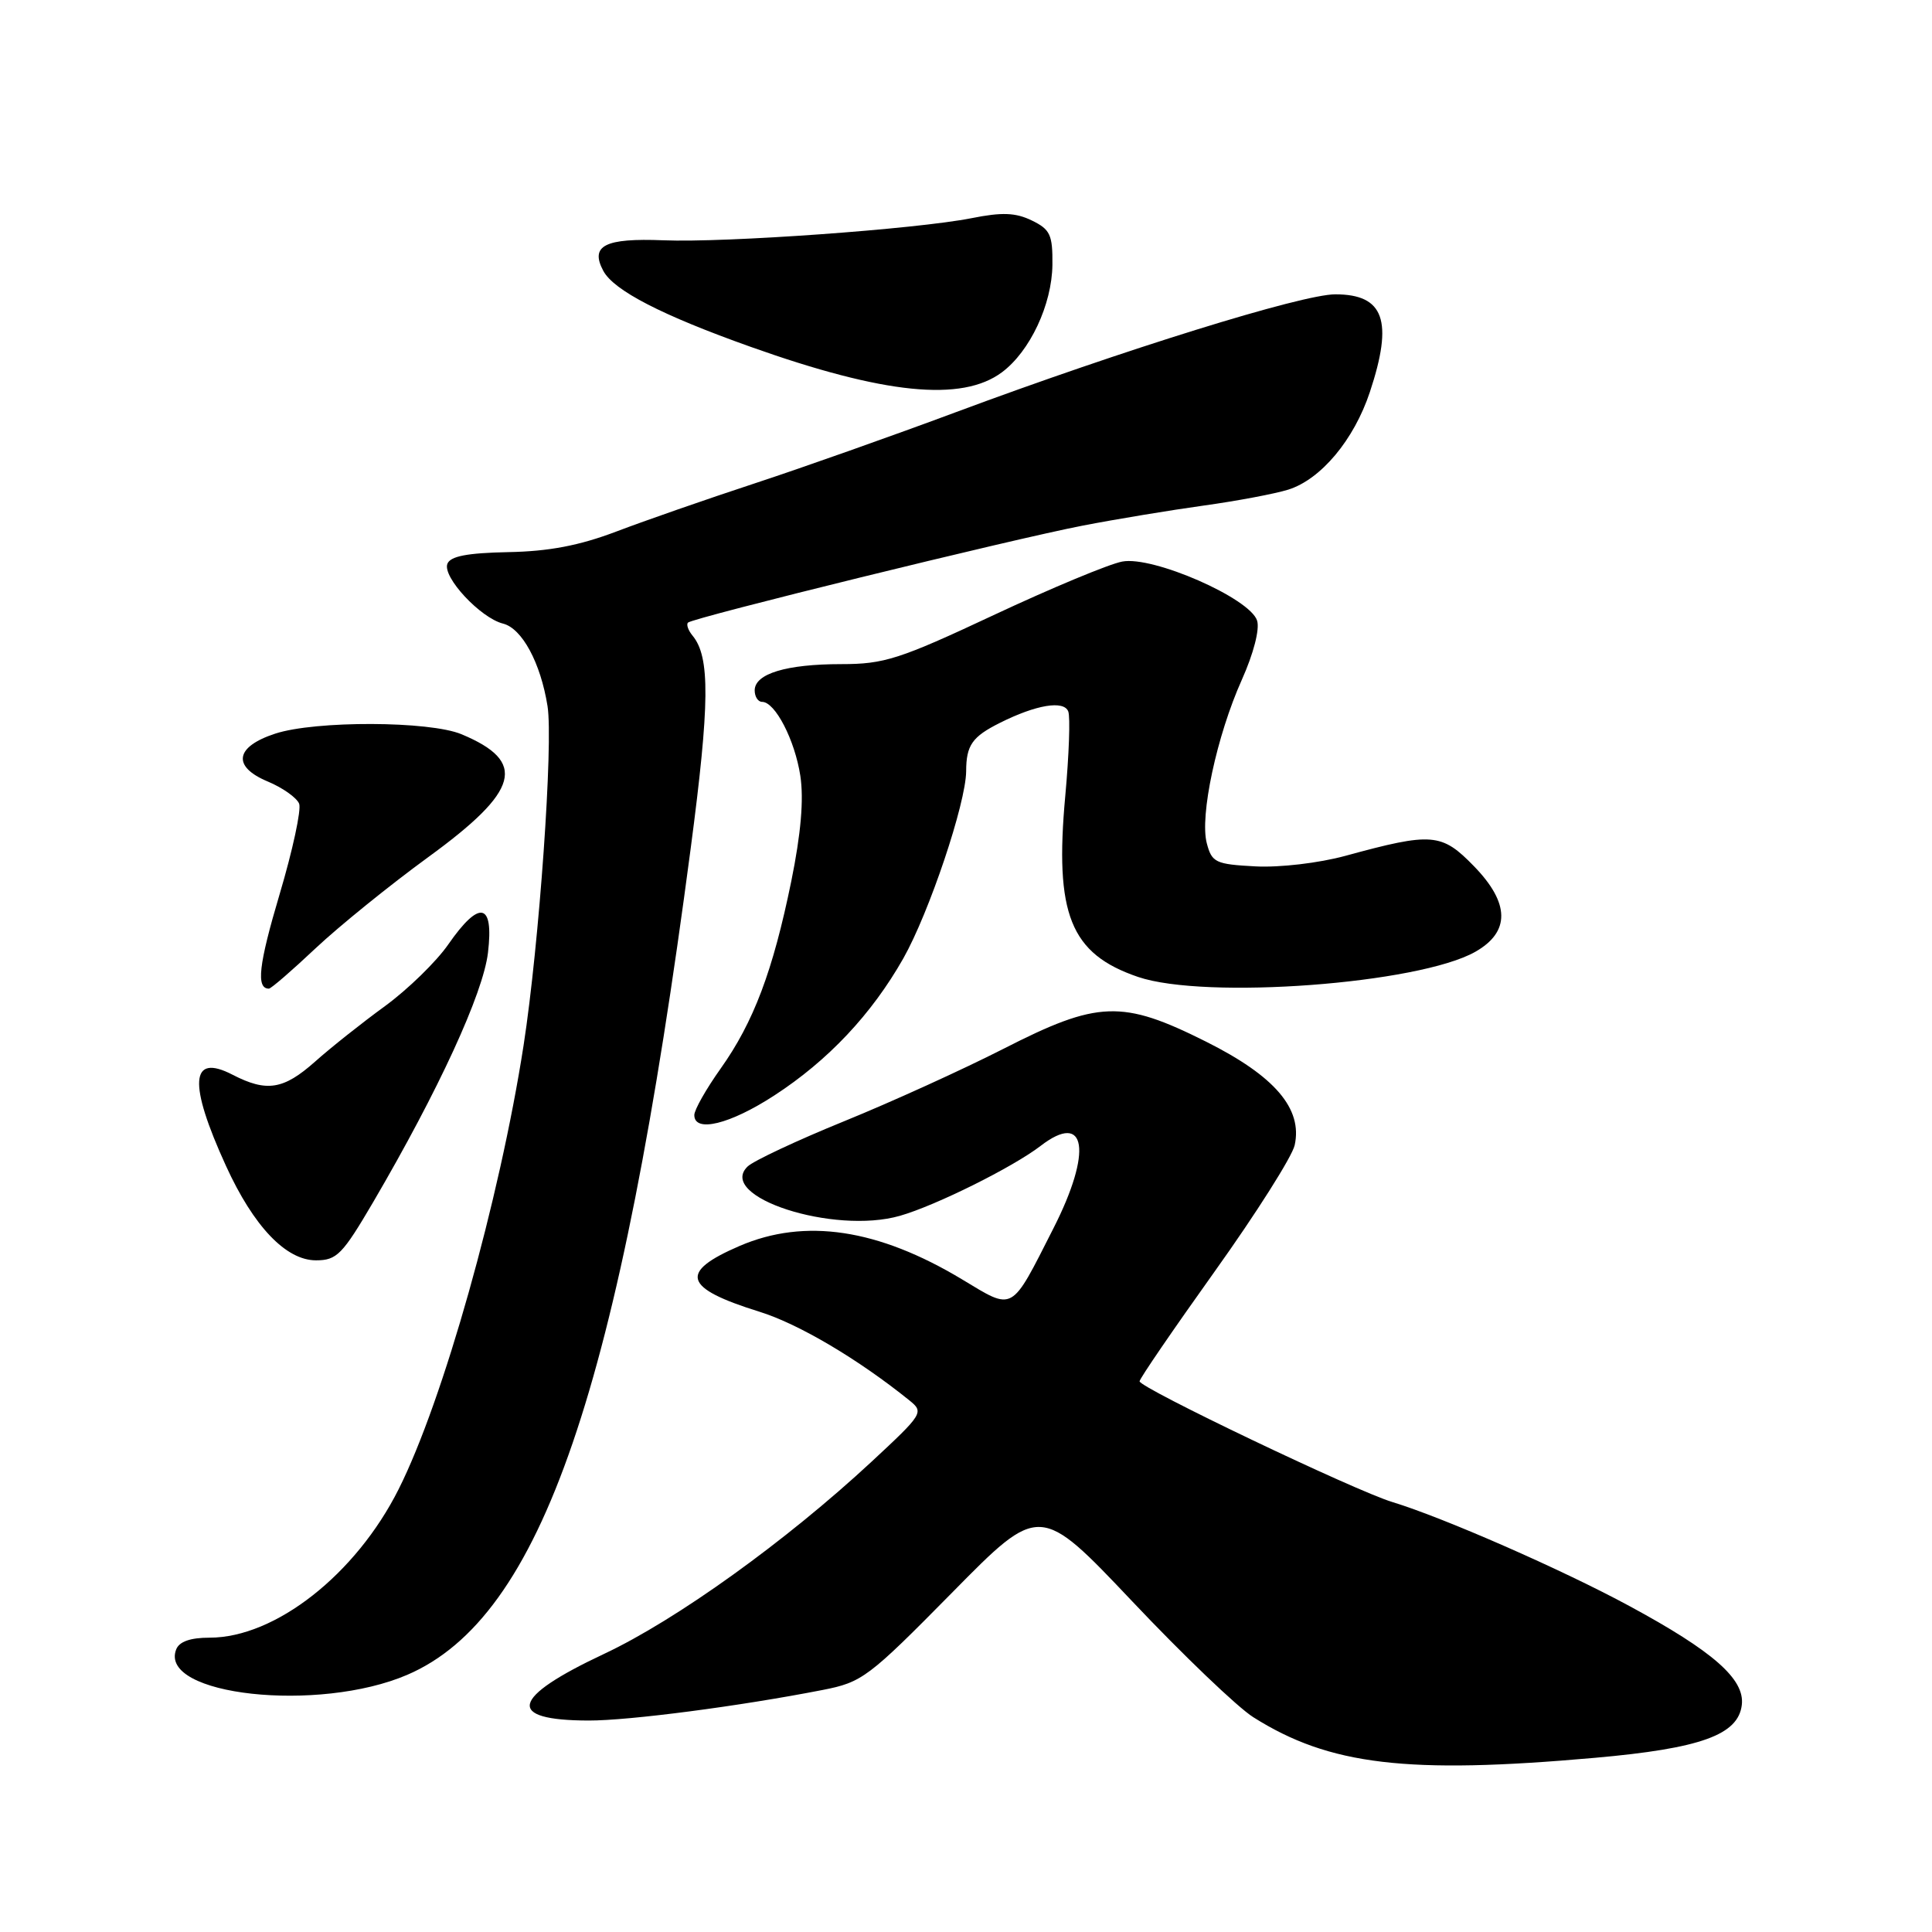 <?xml version="1.0" encoding="UTF-8" standalone="no"?>
<!DOCTYPE svg PUBLIC "-//W3C//DTD SVG 1.1//EN" "http://www.w3.org/Graphics/SVG/1.1/DTD/svg11.dtd" >
<svg xmlns="http://www.w3.org/2000/svg" xmlns:xlink="http://www.w3.org/1999/xlink" version="1.1" viewBox="0 0 256 256">
 <g >
 <path fill="currentColor"
d=" M 211.33 232.92 C 225.35 231.68 230.34 229.88 230.80 225.90 C 231.20 222.49 227.01 218.81 215.91 212.81 C 207.01 207.99 191.24 201.08 184.50 199.03 C 179.57 197.54 151.00 183.89 151.00 183.03 C 151.00 182.68 155.49 176.13 160.97 168.45 C 166.45 160.78 171.21 153.26 171.55 151.75 C 172.62 146.91 168.93 142.59 159.82 138.03 C 148.68 132.45 145.50 132.57 132.95 138.98 C 127.59 141.71 118.10 146.03 111.85 148.57 C 105.61 151.11 99.86 153.81 99.07 154.56 C 94.89 158.57 110.46 163.62 119.25 161.10 C 124.00 159.74 134.23 154.65 137.88 151.84 C 143.94 147.17 144.78 152.55 139.58 162.77 C 133.88 174.00 134.41 173.70 127.47 169.52 C 116.35 162.83 106.66 161.37 98.01 165.09 C 89.91 168.58 90.54 170.67 100.63 173.81 C 105.84 175.43 113.73 180.10 120.50 185.56 C 122.45 187.13 122.31 187.34 115.50 193.67 C 104.15 204.21 89.64 214.64 80.04 219.15 C 67.64 224.97 66.95 227.96 78.00 227.98 C 83.38 227.99 98.01 226.08 109.00 223.93 C 114.23 222.91 115.06 222.29 126.14 211.05 C 137.77 199.24 137.77 199.24 150.04 212.20 C 156.78 219.33 164.00 226.24 166.07 227.54 C 176.14 233.90 186.43 235.13 211.33 232.92 Z  M 53.97 221.92 C 71.76 214.27 82.07 184.21 91.52 112.42 C 94.05 93.22 94.11 87.05 91.77 84.23 C 91.19 83.53 90.92 82.75 91.16 82.50 C 91.82 81.85 134.14 71.44 143.50 69.64 C 147.90 68.79 155.10 67.60 159.50 66.99 C 163.90 66.38 168.94 65.43 170.70 64.88 C 175.03 63.52 179.41 58.28 181.51 51.96 C 184.65 42.51 183.41 39.00 176.93 39.00 C 172.52 39.00 148.86 46.35 126.73 54.59 C 118.36 57.71 106.33 61.97 100.00 64.05 C 93.67 66.13 85.43 69.00 81.67 70.43 C 76.77 72.29 72.74 73.06 67.33 73.16 C 61.90 73.27 59.67 73.70 59.28 74.71 C 58.61 76.46 63.66 81.88 66.65 82.63 C 69.17 83.26 71.63 87.81 72.55 93.56 C 73.33 98.46 71.45 125.10 69.38 138.50 C 66.21 158.97 58.71 185.62 52.82 197.33 C 47.15 208.62 36.47 217.00 27.77 217.00 C 25.21 217.00 23.74 217.52 23.34 218.57 C 21.00 224.66 42.21 226.98 53.97 221.92 Z  M 49.47 159.25 C 58.13 144.44 64.02 131.64 64.66 126.23 C 65.45 119.57 63.54 119.18 59.40 125.14 C 57.82 127.42 54.05 131.09 51.02 133.31 C 47.98 135.52 43.81 138.83 41.75 140.67 C 37.56 144.39 35.34 144.74 30.82 142.41 C 25.21 139.50 24.92 143.50 29.95 154.50 C 33.61 162.51 37.89 167.00 41.87 167.00 C 44.63 167.00 45.37 166.24 49.47 159.25 Z  M 102.59 145.16 C 109.72 140.53 115.50 134.39 119.69 127.00 C 123.12 120.94 127.99 106.43 128.02 102.20 C 128.03 98.74 128.82 97.62 132.50 95.78 C 137.31 93.37 140.97 92.77 141.55 94.27 C 141.83 95.00 141.65 100.01 141.16 105.40 C 139.71 121.14 141.82 126.39 150.80 129.45 C 159.71 132.48 188.02 130.37 195.50 126.11 C 200.12 123.48 200.07 119.68 195.33 114.80 C 191.02 110.36 189.78 110.26 178.28 113.40 C 174.76 114.36 169.57 114.97 166.35 114.80 C 161.07 114.52 160.58 114.29 159.91 111.75 C 158.94 108.14 161.23 97.47 164.55 90.07 C 166.10 86.61 166.94 83.37 166.57 82.23 C 165.63 79.27 152.76 73.63 148.70 74.41 C 146.94 74.74 139.27 77.94 131.65 81.51 C 119.17 87.36 117.17 88.00 111.47 88.00 C 104.20 88.00 100.00 89.27 100.00 91.48 C 100.00 92.31 100.44 93.00 100.98 93.00 C 102.71 93.00 105.32 98.05 106.05 102.81 C 106.52 105.94 106.13 110.46 104.85 116.76 C 102.42 128.65 99.86 135.44 95.49 141.59 C 93.57 144.29 92.00 147.06 92.00 147.75 C 92.00 150.13 96.72 148.98 102.59 145.16 Z  M 41.82 125.65 C 44.95 122.71 51.66 117.28 56.75 113.57 C 68.86 104.76 69.89 100.94 61.15 97.29 C 56.91 95.52 41.78 95.47 36.47 97.21 C 31.14 98.95 30.73 101.57 35.47 103.55 C 37.46 104.38 39.33 105.71 39.64 106.50 C 39.94 107.29 38.78 112.68 37.05 118.49 C 34.27 127.85 33.91 131.00 35.63 131.00 C 35.92 131.00 38.70 128.59 41.82 125.65 Z  M 132.76 49.33 C 136.48 46.56 139.39 40.35 139.45 35.09 C 139.49 31.11 139.16 30.40 136.73 29.22 C 134.58 28.17 132.78 28.10 128.73 28.91 C 121.40 30.36 96.13 32.18 87.91 31.84 C 80.15 31.53 78.15 32.54 79.94 35.89 C 81.33 38.49 87.71 41.78 99.50 45.97 C 117.15 52.25 127.45 53.29 132.76 49.33 Z "/>
</g>
</svg>